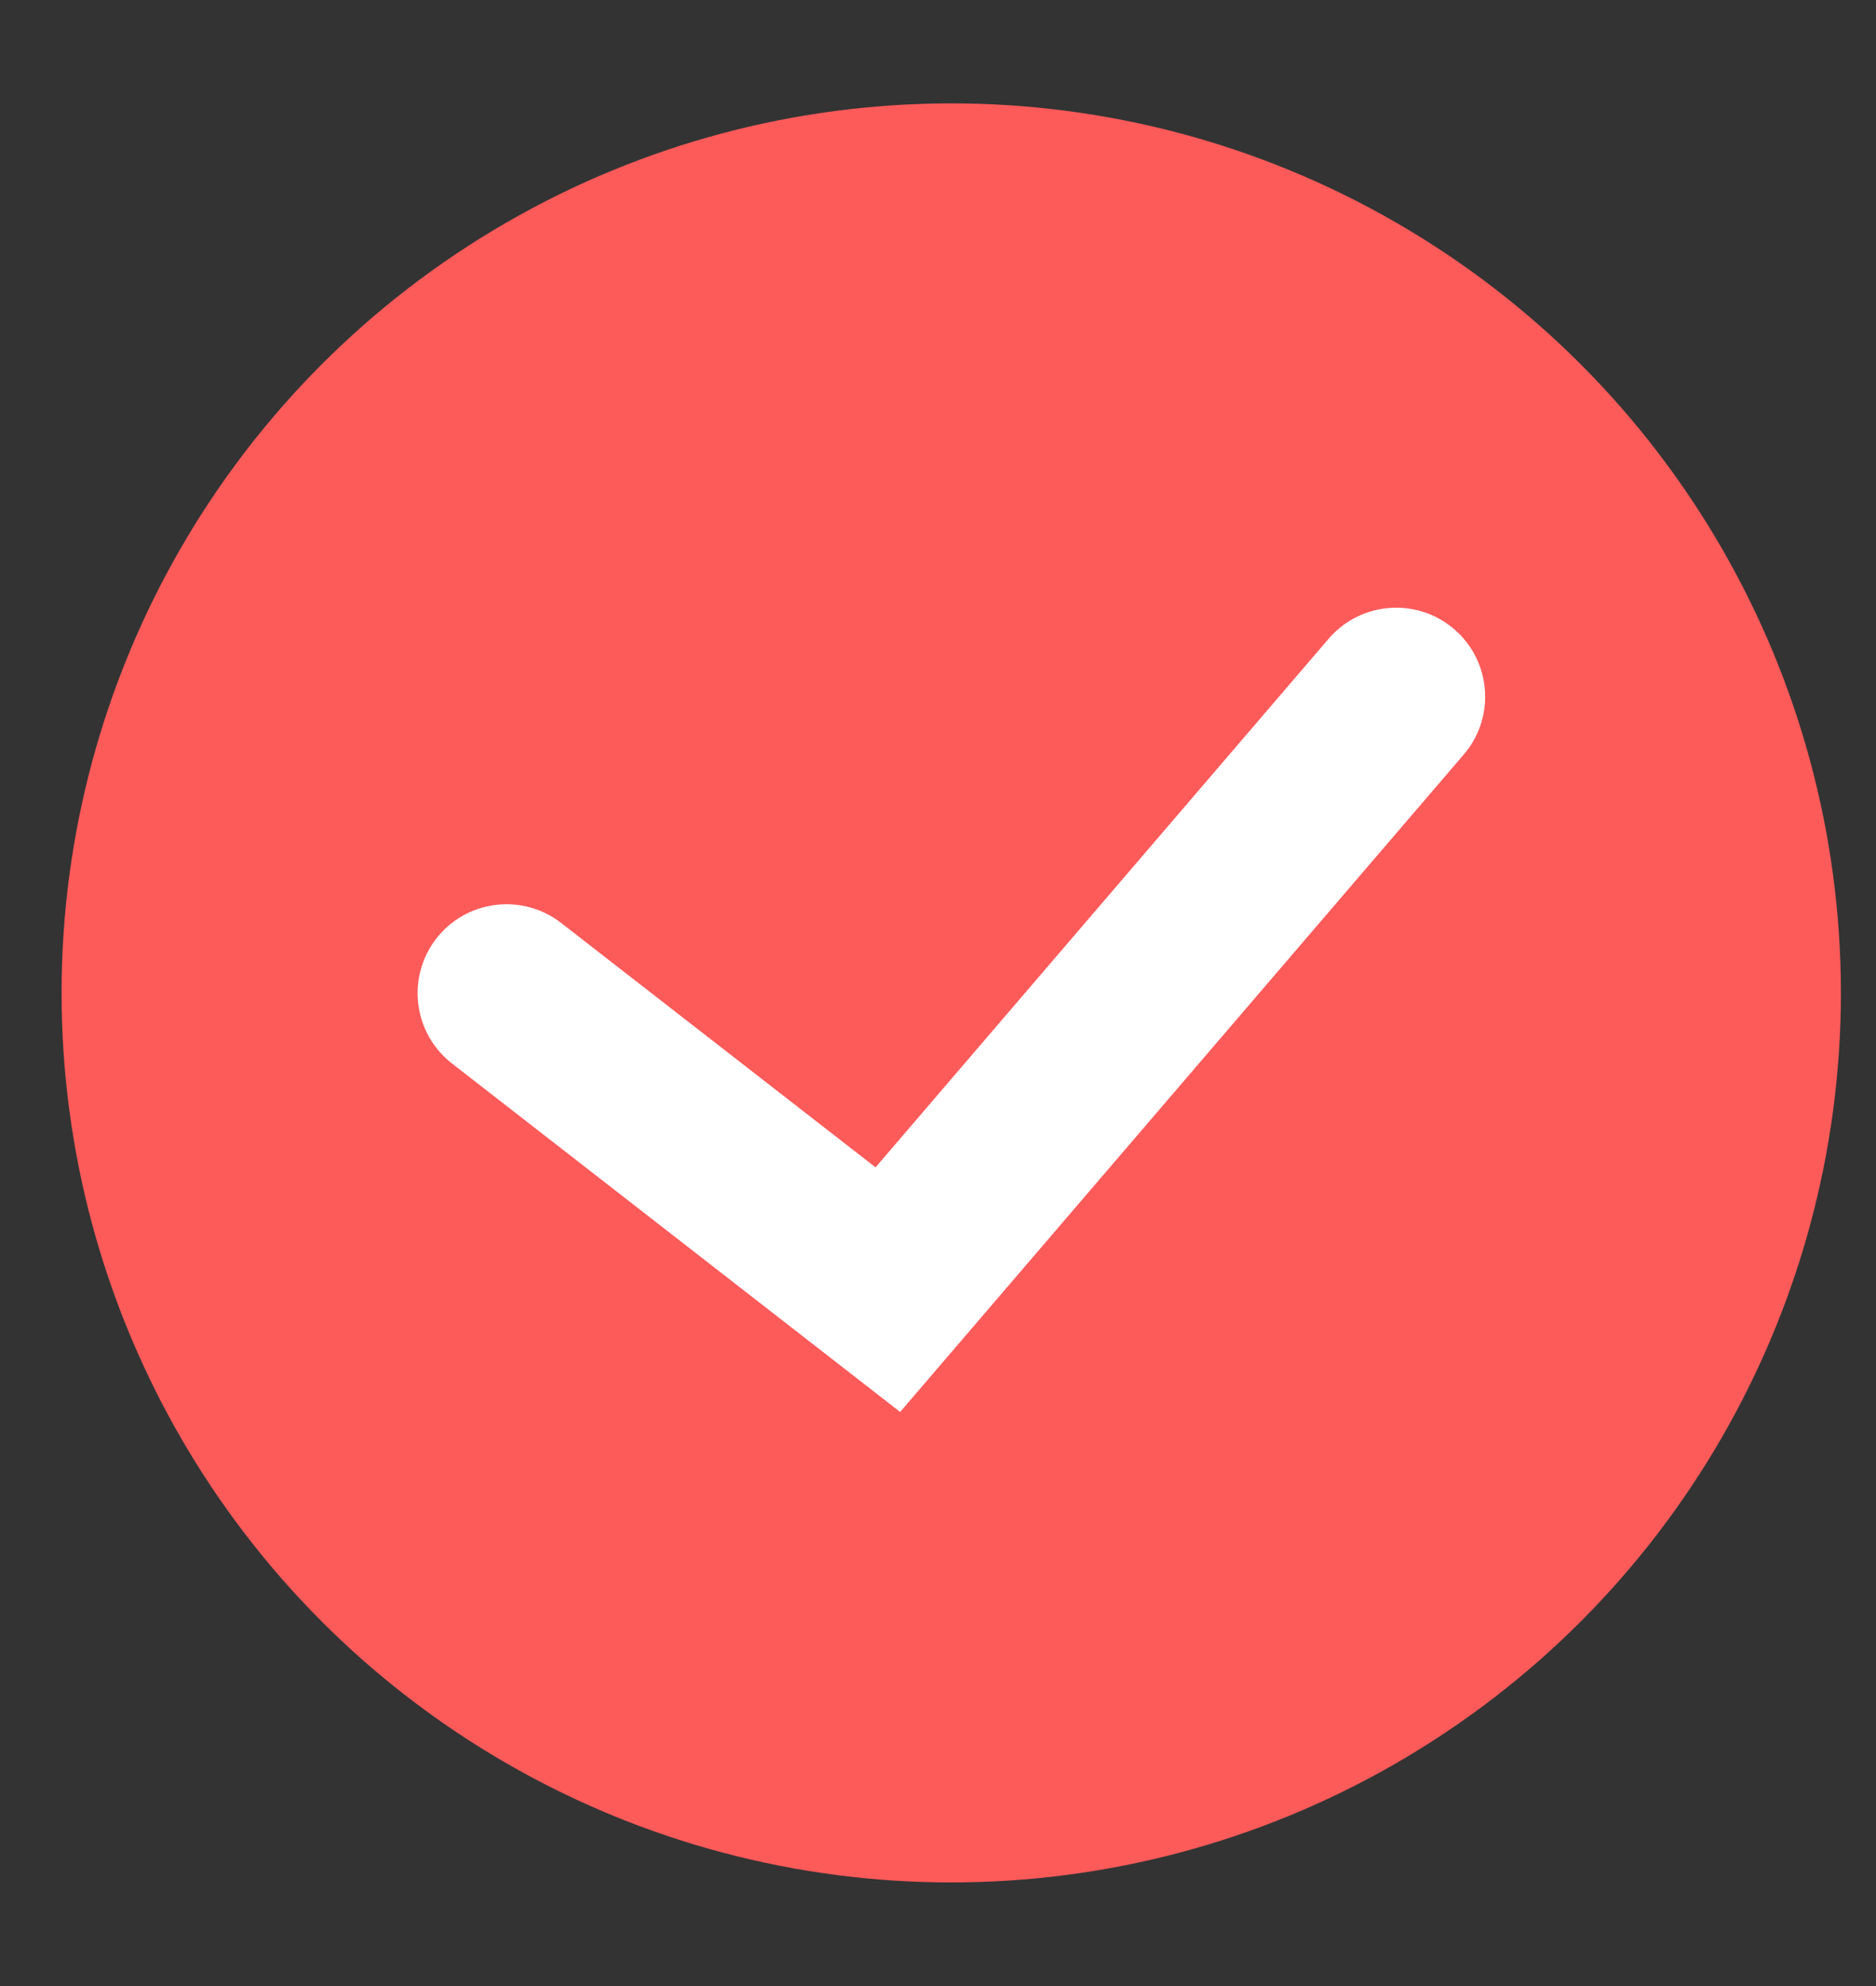 <svg width="17" height="18" viewBox="0 0 17 18" fill="none" xmlns="http://www.w3.org/2000/svg">
<rect x="0" y="0" width="17" height="18" fill="#333333" stroke="none"/>
<circle cx="8.62" cy="8.999" r="8.062" fill="#FD5A5A"/>
<path fill-rule="evenodd" clip-rule="evenodd" d="M13.177 5.702C13.515 5.992 13.554 6.501 13.264 6.839L8.157 12.797L4.095 9.638C3.744 9.364 3.681 8.858 3.954 8.506C4.227 8.155 4.734 8.092 5.085 8.365L7.934 10.58L12.04 5.789C12.33 5.451 12.839 5.412 13.177 5.702Z" fill="white"/>
</svg>
